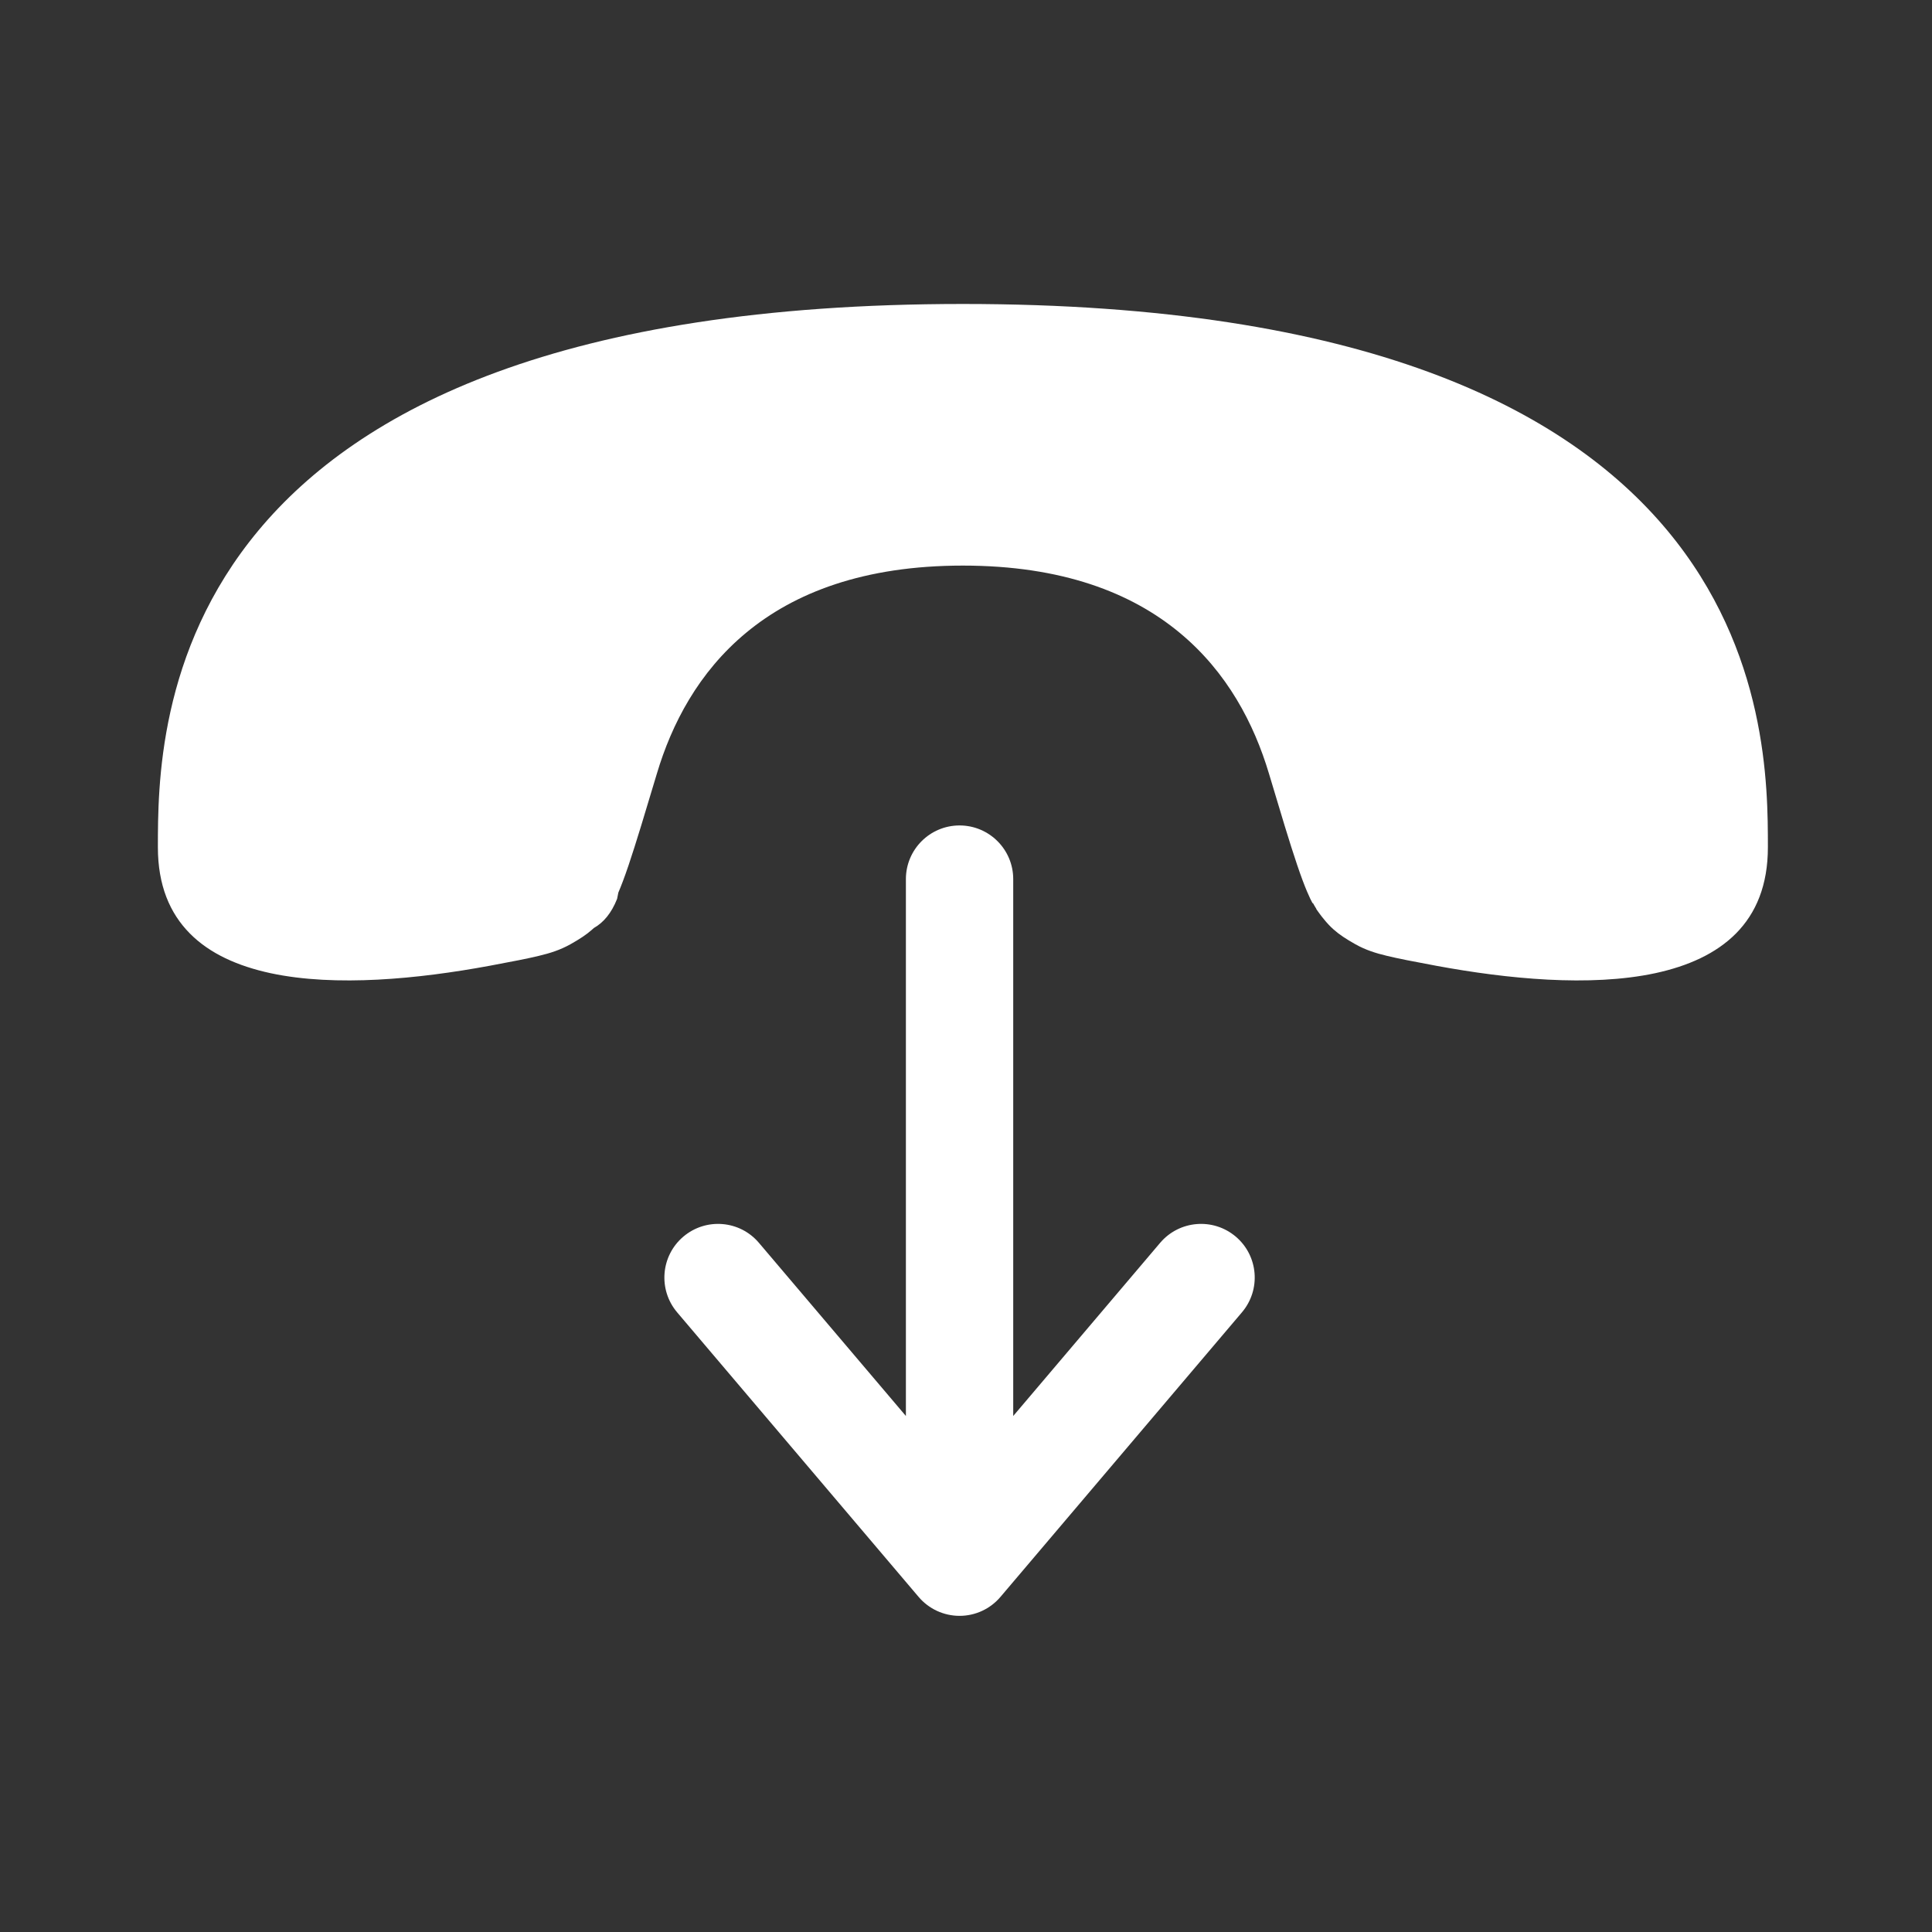 <svg width="36" height="36" viewBox="0 0 36 36" fill="none" xmlns="http://www.w3.org/2000/svg">
<rect x="0" y="0" width="36" height="36" fill="#333333" stroke="none"/>
<path d="M32.348 17.393C32.72 17.017 32.942 16.497 32.942 15.789C32.942 14.665 32.942 12.133 31.067 9.883C29.193 7.633 25.443 5.664 17.942 5.664C10.442 5.664 6.692 7.633 4.817 9.883C2.942 12.133 2.942 14.665 2.942 15.789C2.942 16.497 3.165 17.017 3.537 17.393C3.909 17.77 4.434 18.003 5.042 18.134C6.257 18.394 7.802 18.24 9.122 17.996C9.552 17.916 9.84 17.86 10.04 17.811C10.251 17.761 10.437 17.702 10.629 17.595C10.806 17.495 10.929 17.415 11.038 17.317C11.047 17.309 11.057 17.3 11.066 17.292C11.246 17.19 11.394 17.015 11.499 16.748C11.507 16.71 11.514 16.671 11.522 16.632C11.571 16.518 11.634 16.355 11.714 16.118C11.852 15.709 12.019 15.153 12.241 14.412C12.515 13.494 13.014 12.525 13.907 11.787C14.8 11.048 16.088 10.539 17.942 10.539C19.796 10.539 21.084 11.048 21.977 11.787C22.871 12.525 23.369 13.493 23.644 14.411C23.866 15.153 24.032 15.709 24.171 16.118C24.318 16.554 24.409 16.741 24.458 16.831L24.465 16.827C24.485 16.865 24.507 16.902 24.53 16.938L24.527 16.94C24.546 16.966 24.564 16.991 24.581 17.015C24.607 17.052 24.635 17.087 24.664 17.122C24.725 17.198 24.783 17.26 24.847 17.317C24.956 17.415 25.079 17.495 25.256 17.595C25.447 17.702 25.634 17.761 25.844 17.811C26.045 17.86 26.333 17.916 26.763 17.996C28.082 18.24 29.627 18.394 30.843 18.134C31.451 18.003 31.975 17.77 32.348 17.393Z" fill="white"/>
<path fill-rule="evenodd" clip-rule="evenodd" d="M17.88 15.381C18.432 15.381 18.88 15.829 18.88 16.381V26.385L21.617 23.159C21.975 22.737 22.606 22.686 23.027 23.043C23.448 23.4 23.5 24.031 23.142 24.453L18.642 29.756C18.452 29.98 18.174 30.109 17.88 30.109C17.586 30.109 17.307 29.98 17.117 29.756L12.617 24.453C12.26 24.031 12.312 23.4 12.733 23.043C13.154 22.686 13.785 22.737 14.142 23.159L16.88 26.385V16.381C16.88 15.829 17.328 15.381 17.88 15.381Z" fill="white"/>
</svg>

